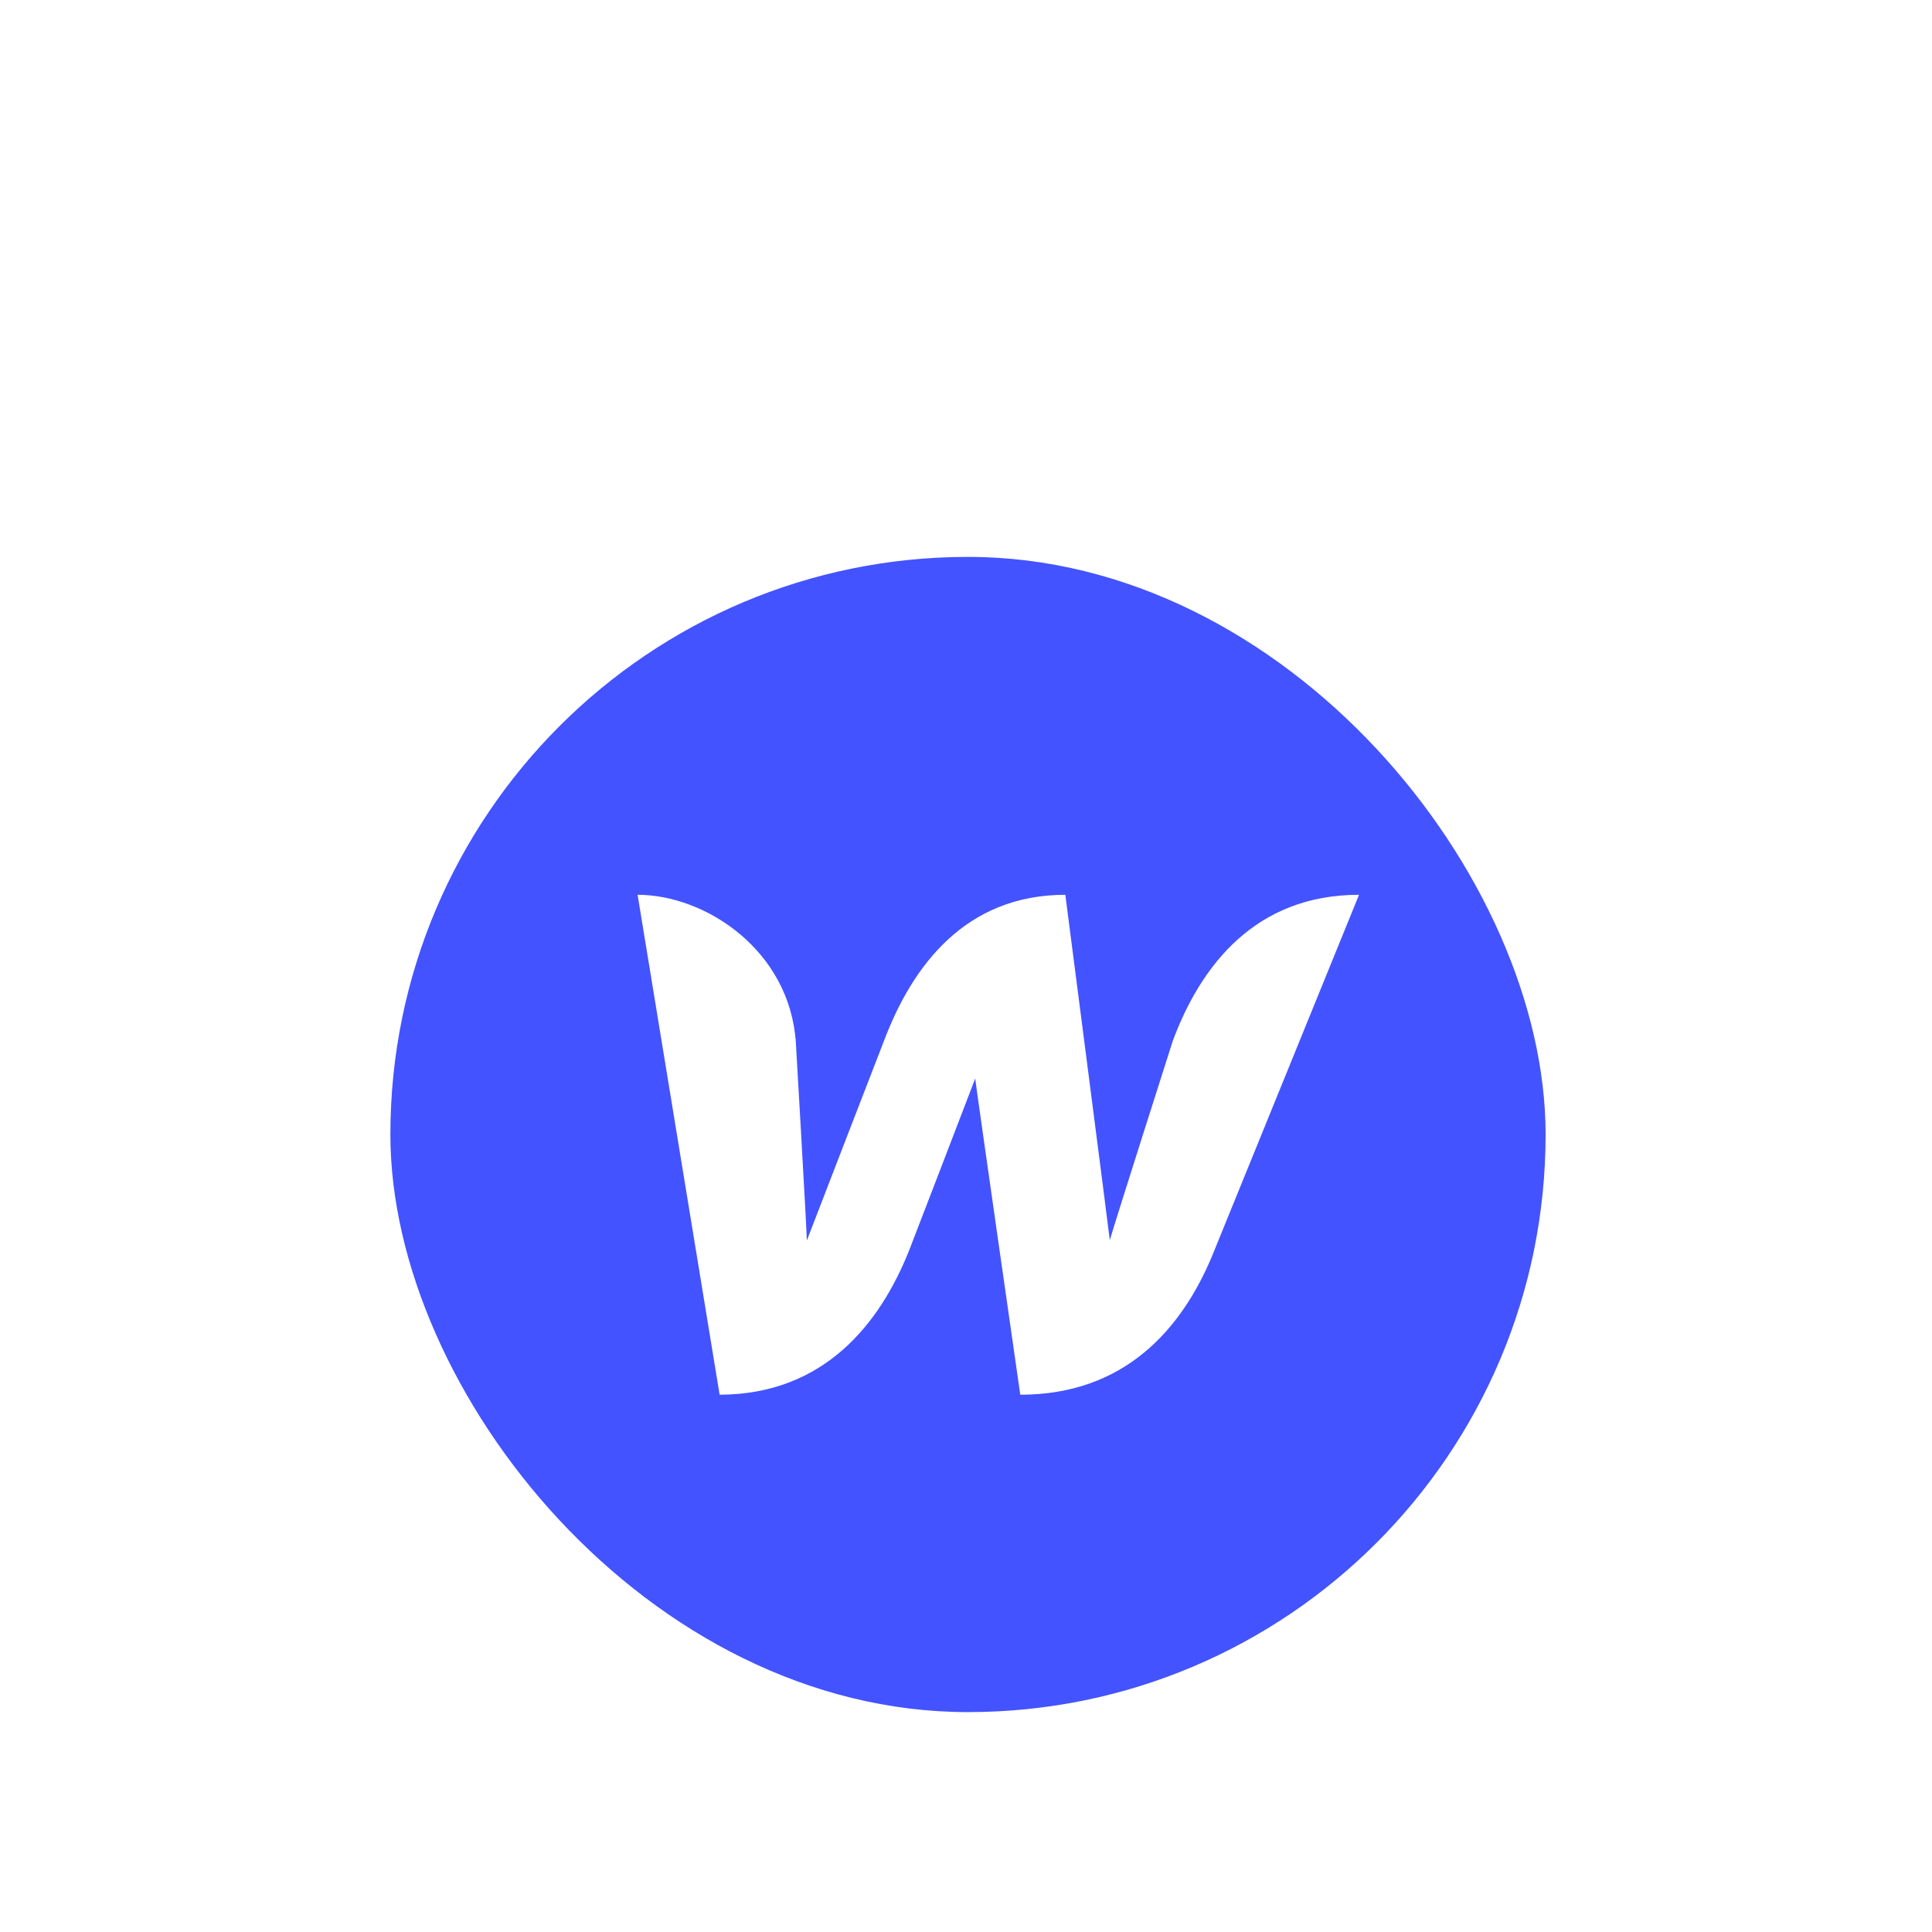 <svg width="97" height="97" viewBox="0 0 97 97" fill="none" xmlns="http://www.w3.org/2000/svg">
<g filter="url(#filter0_dd_281_8166)">
<g clip-path="url(#clip0_281_8166)">
<path d="M77.6 1.96V59.961H19.6V1.96H77.6Z" fill="#4353FF"/>
<path d="M58.881 26.262C58.881 26.262 55.937 35.484 55.72 36.267C55.633 35.499 53.487 18.925 53.487 18.925C48.47 18.925 45.802 22.492 44.381 26.262C44.381 26.262 40.799 35.513 40.509 36.282C40.495 35.557 39.958 26.349 39.958 26.349C39.654 21.724 35.434 18.925 32.012 18.925L36.13 44.025C41.379 44.01 44.207 40.458 45.686 36.673C45.686 36.673 48.832 28.51 48.963 28.147C48.992 28.495 51.225 44.025 51.225 44.025C56.488 44.025 59.33 40.704 60.853 37.065L68.233 18.925C63.028 18.925 60.287 22.478 58.881 26.262Z" fill="white"/>
</g>
</g>
<defs>
<filter id="filter0_dd_281_8166" x="0.6" y="0.96" width="96" height="96" filterUnits="userSpaceOnUse" color-interpolation-filters="sRGB">
<feFlood flood-opacity="0" result="BackgroundImageFix"/>
<feColorMatrix in="SourceAlpha" type="matrix" values="0 0 0 0 0 0 0 0 0 0 0 0 0 0 0 0 0 0 127 0" result="hardAlpha"/>
<feMorphology radius="5" operator="erode" in="SourceAlpha" result="effect1_dropShadow_281_8166"/>
<feOffset dy="8"/>
<feGaussianBlur stdDeviation="4"/>
<feColorMatrix type="matrix" values="0 0 0 0 0.078 0 0 0 0 0.082 0 0 0 0 0.102 0 0 0 0.05 0"/>
<feBlend mode="normal" in2="BackgroundImageFix" result="effect1_dropShadow_281_8166"/>
<feColorMatrix in="SourceAlpha" type="matrix" values="0 0 0 0 0 0 0 0 0 0 0 0 0 0 0 0 0 0 127 0" result="hardAlpha"/>
<feMorphology radius="5" operator="erode" in="SourceAlpha" result="effect2_dropShadow_281_8166"/>
<feOffset dy="18"/>
<feGaussianBlur stdDeviation="12"/>
<feColorMatrix type="matrix" values="0 0 0 0 0.078 0 0 0 0 0.082 0 0 0 0 0.102 0 0 0 0.1 0"/>
<feBlend mode="normal" in2="effect1_dropShadow_281_8166" result="effect2_dropShadow_281_8166"/>
<feBlend mode="normal" in="SourceGraphic" in2="effect2_dropShadow_281_8166" result="shape"/>
</filter>
<clipPath id="clip0_281_8166">
<rect x="19.6" y="1.96" width="58" height="58" rx="29" fill="white"/>
</clipPath>
</defs>
</svg>
